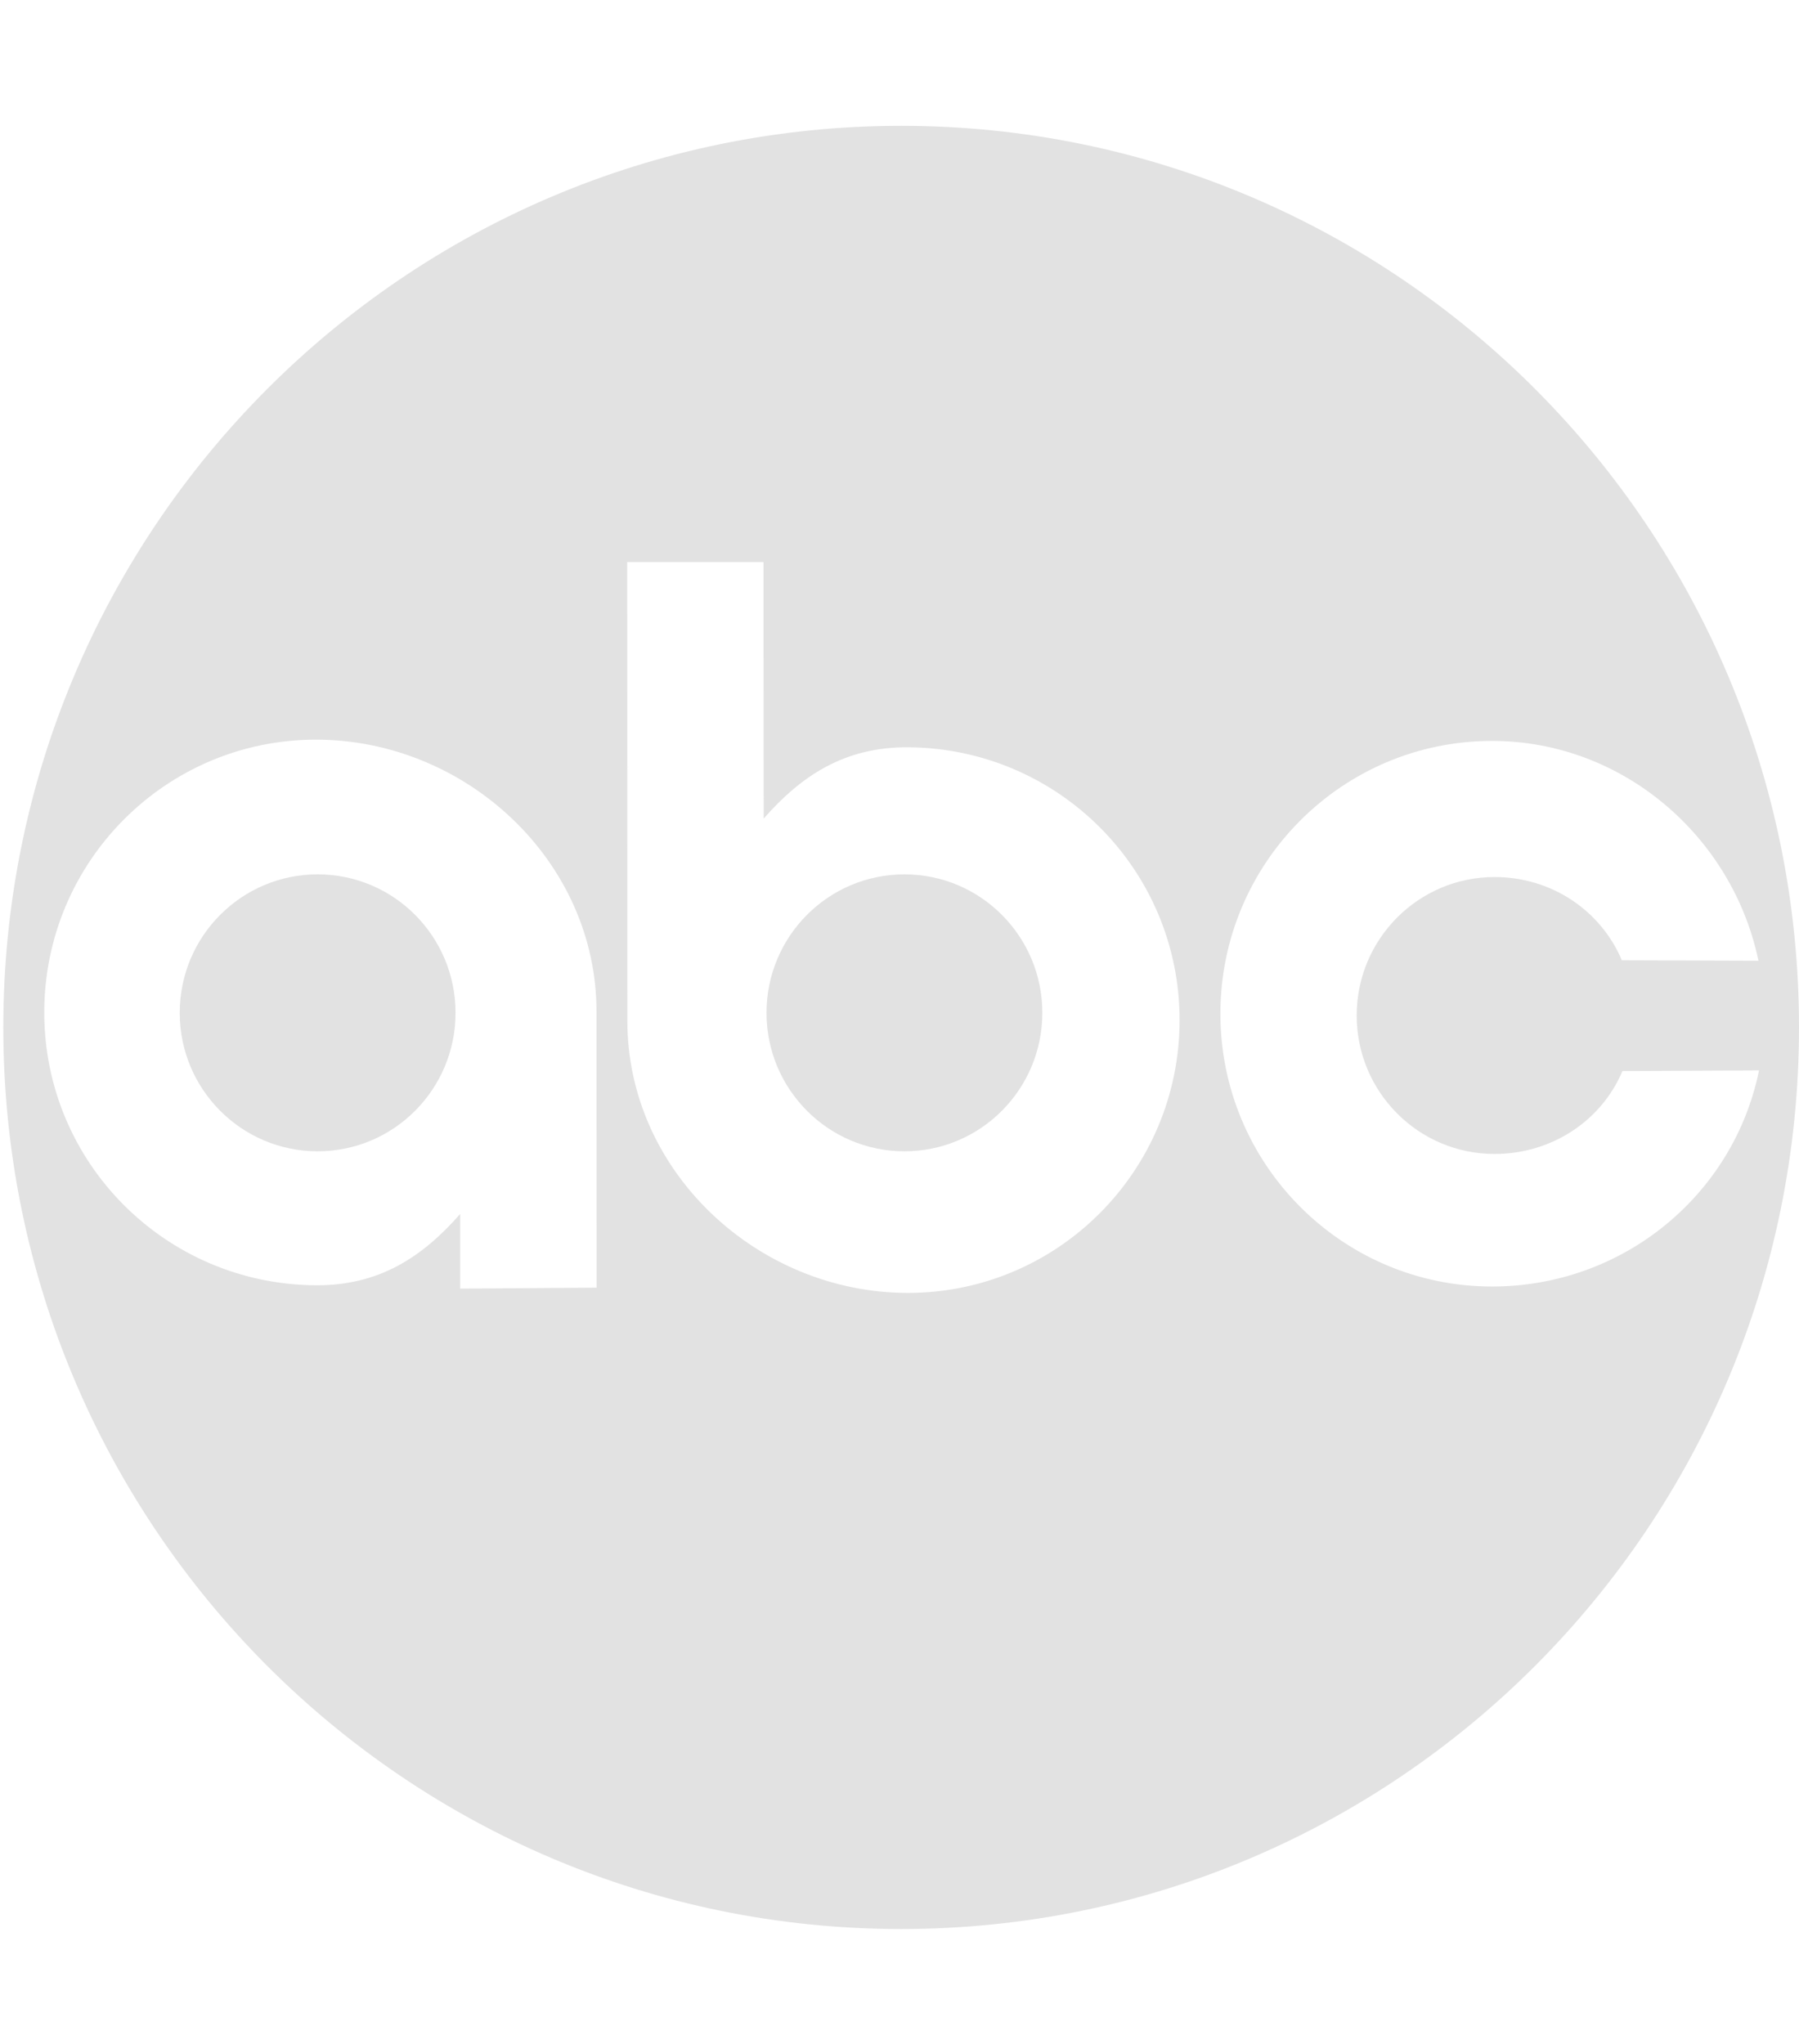 <?xml version="1.0" encoding="utf-8"?>
<!-- Generator: Adobe Illustrator 19.0.0, SVG Export Plug-In . SVG Version: 6.00 Build 0)  -->
<!DOCTYPE svg PUBLIC "-//W3C//DTD SVG 1.1//EN" "http://www.w3.org/Graphics/SVG/1.1/DTD/svg11.dtd">
<svg version="1.1" id="Layer_1" xmlns="http://www.w3.org/2000/svg" xmlns:xlink="http://www.w3.org/1999/xlink" x="0px" y="0px"
	 viewBox="0 0 109.463 124.355" enable-background="new 0 0 109.463 124.355" xml:space="preserve">
<path id="XMLID_47_" fill="#E2E2E2" d="M54.832,7.655c-30.171,0-54.631,24.558-54.631,54.85s24.459,54.85,54.631,54.85
	s54.631-24.558,54.631-54.85S85.003,7.655,54.832,7.655z M28,78.395V73.855
	c-2.299,2.615-4.918,4.357-8.776,4.337C10.095,78.142,2.693,70.76,2.693,61.594c0-9.166,7.402-16.596,16.531-16.596
	c9.129,0,17.071,7.372,17.071,16.539l0.009,16.8L28,78.395z M55.244,78.656c-9.129,0-17.071-7.372-17.071-16.539
	l-0.009-27.925h8.292l0.011,15.607c2.3-2.615,4.919-4.357,8.777-4.337c9.128,0.051,16.53,7.432,16.53,16.598
	S64.372,78.656,55.244,78.656z M90.788,78.267c-9.129,0-16.531-7.431-16.531-16.596s7.402-16.596,16.531-16.596
	c7.968,0,14.644,5.84,16.207,13.374l-8.312-0.028c-1.274-3.023-4.268-5.065-7.743-5.065
	c-4.633,0-8.39,3.77-8.39,8.422c0,4.653,3.756,8.425,8.39,8.425c3.475,0,6.505-2.02,7.78-5.044l8.311-0.039
	C105.49,72.683,98.777,78.267,90.788,78.267z"/>
<g id="XMLID_50_">
	<ellipse id="XMLID_41_" fill="#E2E2E2" cx="55.031" cy="61.617" rx="8.391" ry="8.424"/>
</g>
<g id="XMLID_48_">
	<ellipse id="XMLID_40_" fill="#E2E2E2" cx="19.327" cy="61.617" rx="8.391" ry="8.424"/>
</g>
</svg>
